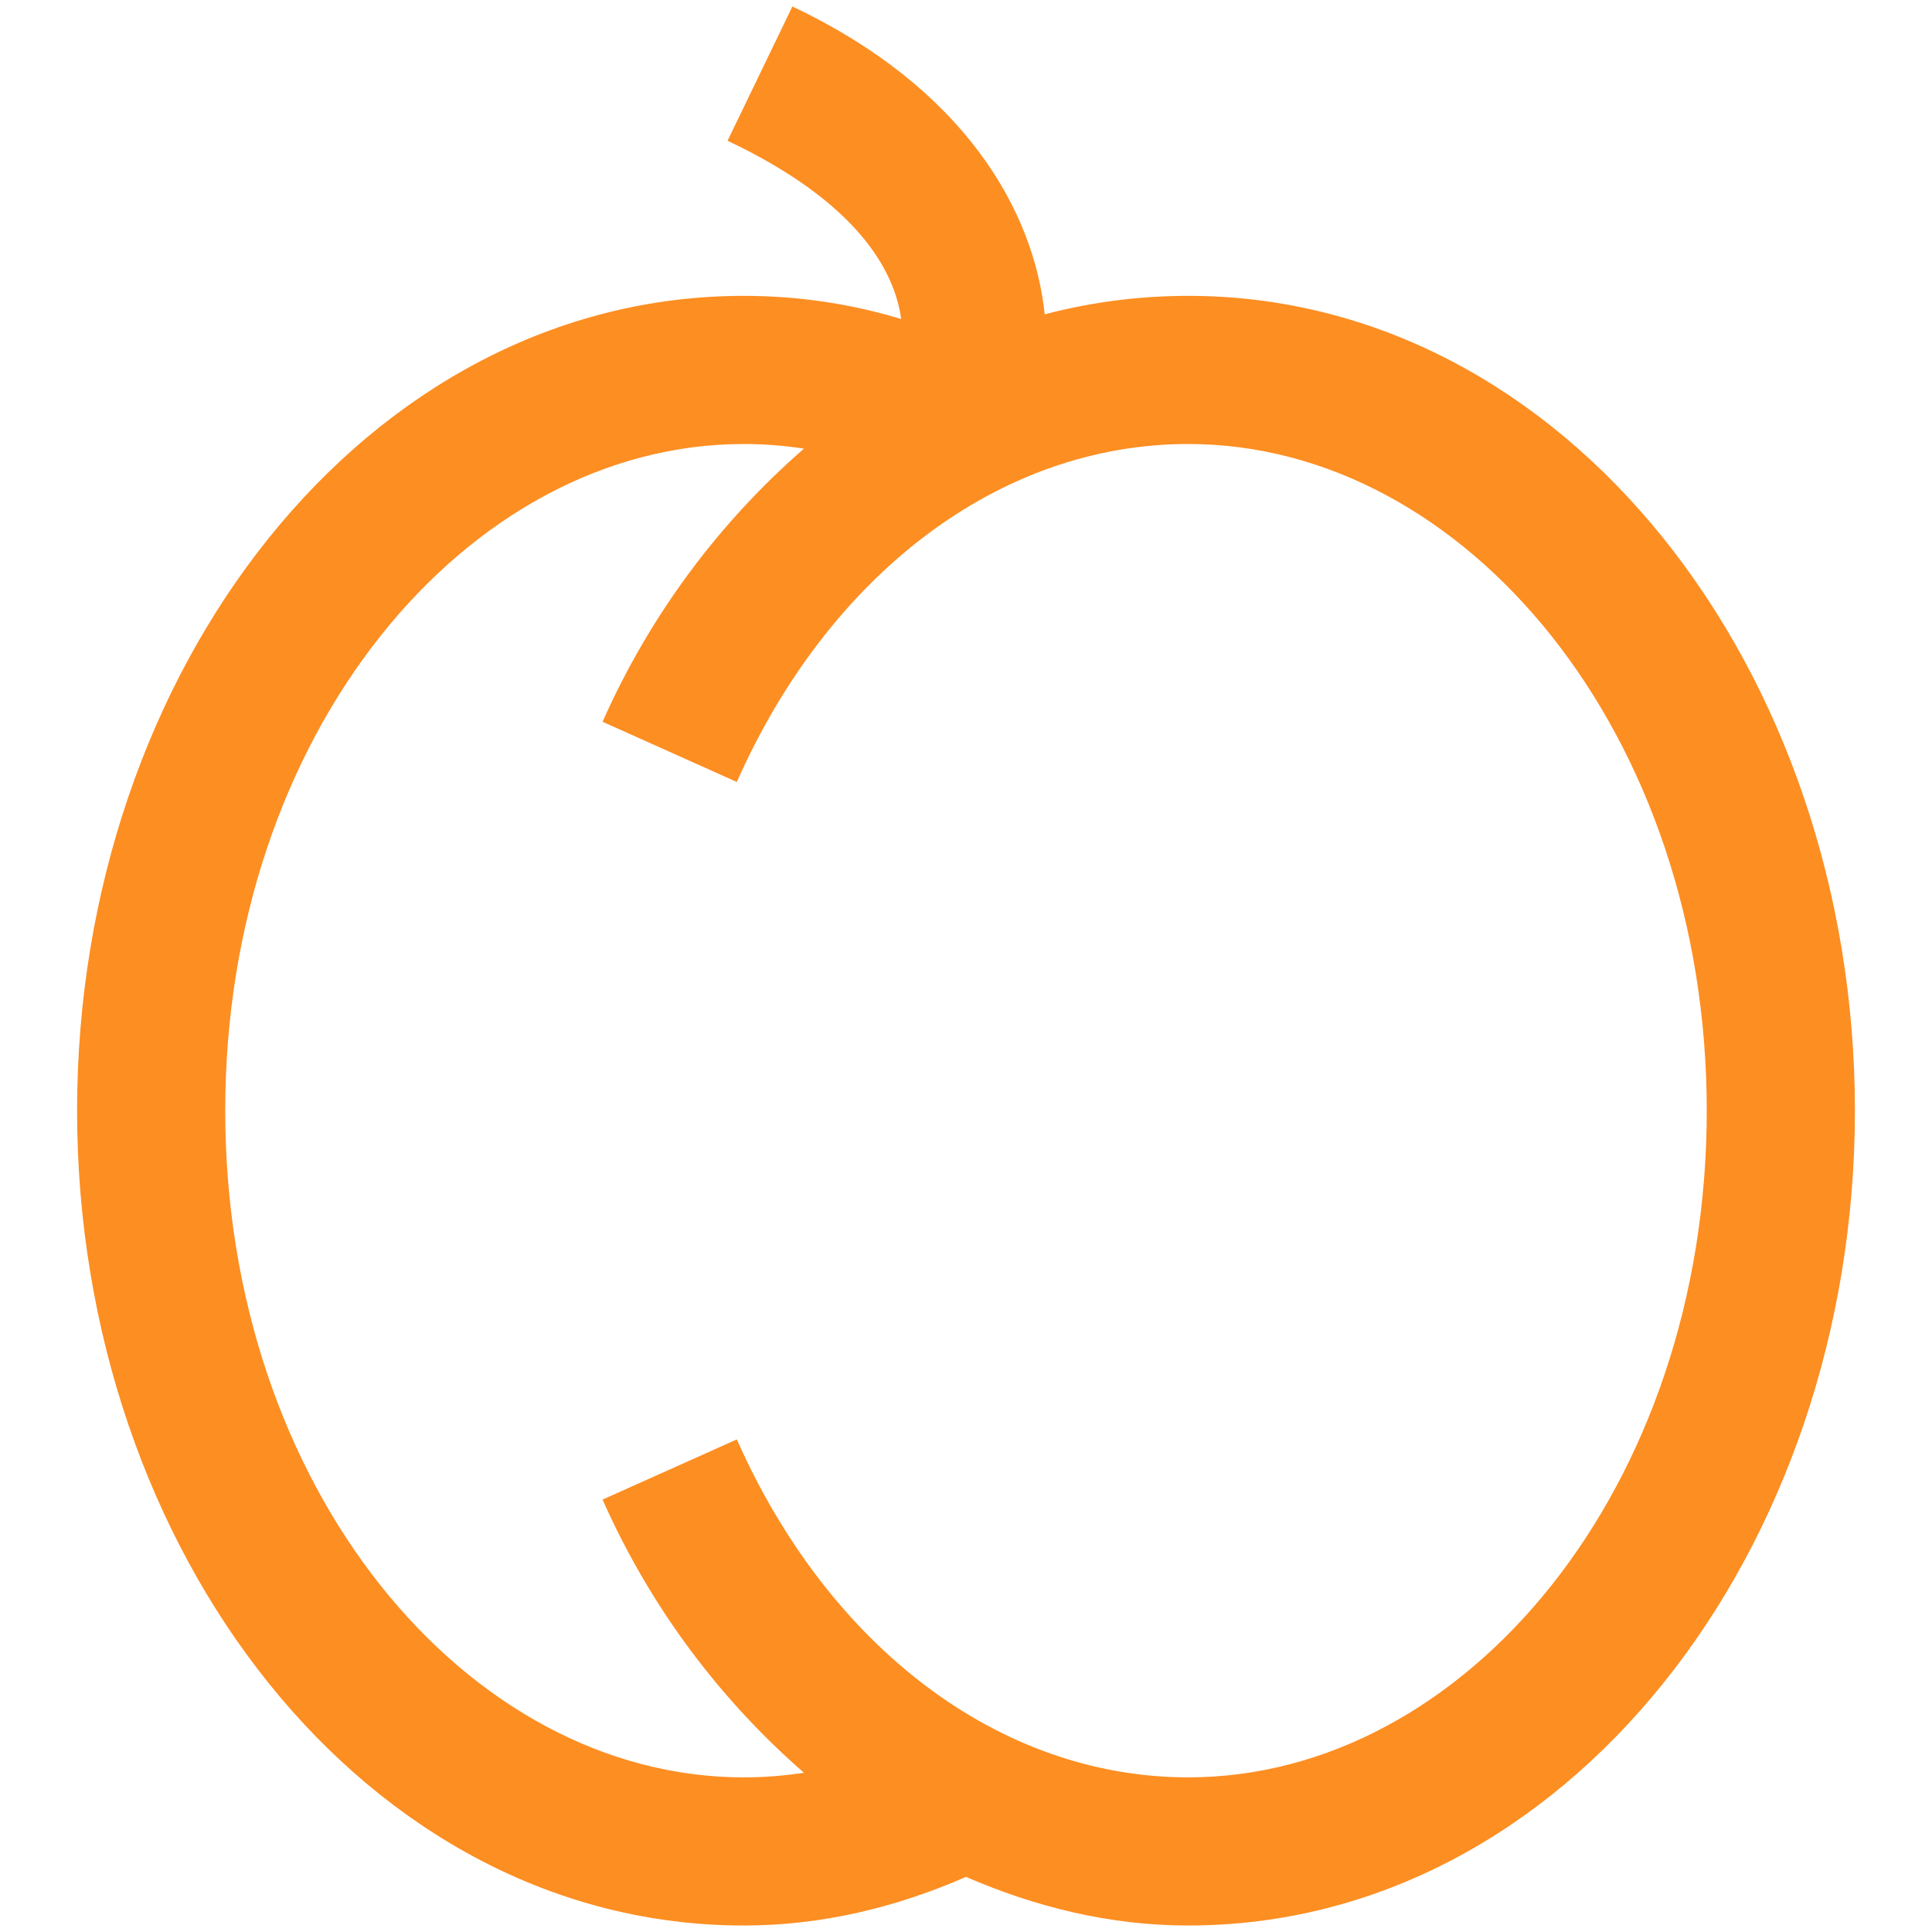 <?xml version="1.0" encoding="utf-8"?>
<!-- Generator: Adobe Illustrator 16.0.0, SVG Export Plug-In . SVG Version: 6.00 Build 0)  -->
<!DOCTYPE svg PUBLIC "-//W3C//DTD SVG 1.1//EN" "http://www.w3.org/Graphics/SVG/1.1/DTD/svg11.dtd">
<svg version="1.1" id="Peach" xmlns="http://www.w3.org/2000/svg" xmlns:xlink="http://www.w3.org/1999/xlink" x="0px" y="0px"
	 width="200px" height="200px" viewBox="764 1196 200 200" enable-background="new 764 1196 200 200" xml:space="preserve">
<path fill="#FD8E22" d="M846.027,1196.672l-6.71,13.898c13.381,6.335,17.275,13.391,17.973,18.452
	c-5.202-1.569-10.646-2.396-16.295-2.396c-39.06,0-69.015,38.683-69.015,84.35c0,45.668,29.955,84.352,69.015,84.352
	c8.145,0,15.834-1.9,23.005-5.033c7.175,3.109,14.866,5.033,23.005,5.033c39.059,0,69.015-38.684,69.015-84.352
	c0-45.667-29.956-84.35-69.015-84.35c-5.077,0-10.127,0.662-14.857,1.917C871.03,1217.831,863.895,1205.131,846.027,1196.672z
	 M840.995,1241.963c2.128,0,4.154,0.164,6.23,0.479c-8.613,7.5-15.879,17.062-20.848,28.277l13.898,6.23
	c9.504-21.448,27.152-34.986,46.729-34.986c28.697,0,53.678,29.978,53.678,69.014c0,39.037-24.98,69.014-53.678,69.014
	c-19.576,0-37.225-13.539-46.729-34.984l-13.898,6.229c4.969,11.215,12.234,20.777,20.848,28.277
	c-2.076,0.314-4.103,0.479-6.23,0.479c-28.698,0-53.678-29.977-53.678-69.014C787.317,1271.941,812.297,1241.963,840.995,1241.963z"
	/>
</svg>
